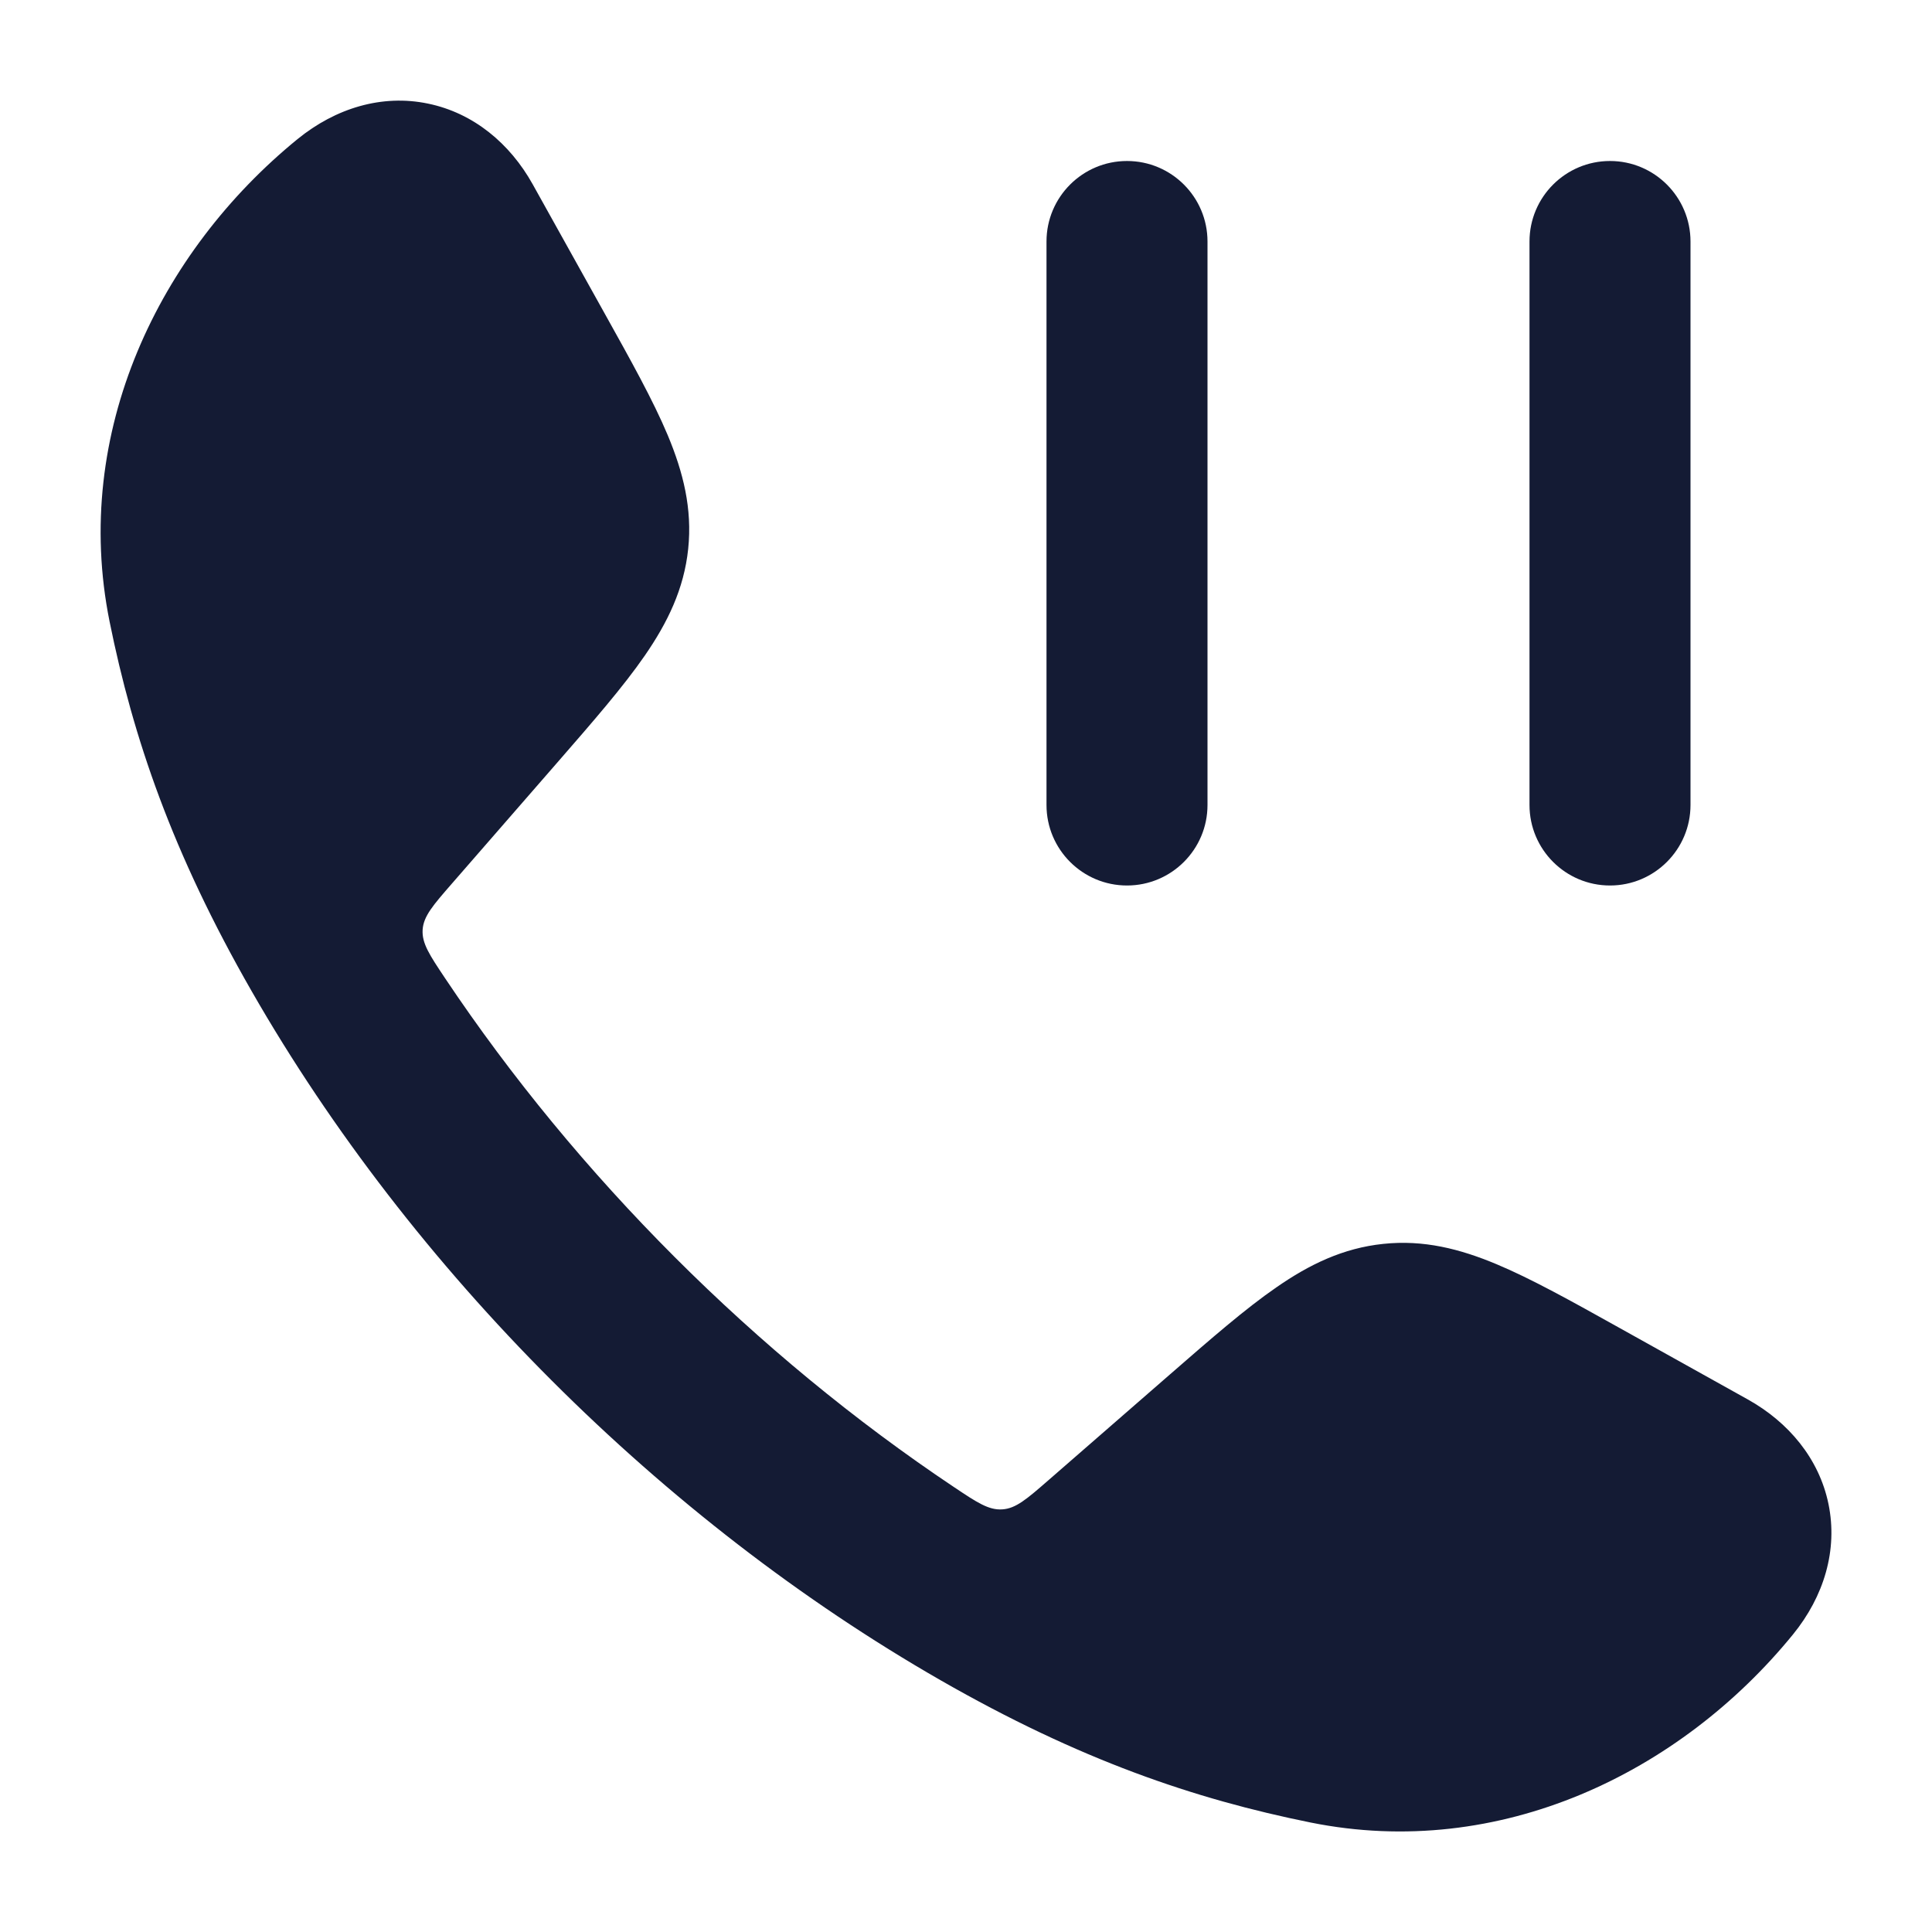 <svg width="24" height="24" viewBox="0 0 24 24" fill="none" xmlns="http://www.w3.org/2000/svg">
<path d="M5.317 1.287C5.884 1.404 6.335 1.784 6.616 2.287L7.509 3.89C7.838 4.48 8.115 4.977 8.296 5.409C8.487 5.867 8.601 6.318 8.549 6.818C8.497 7.317 8.292 7.735 8.01 8.144C7.744 8.529 7.371 8.958 6.927 9.468L5.614 10.976C5.379 11.246 5.261 11.381 5.25 11.55C5.24 11.719 5.336 11.863 5.529 12.152C7.173 14.611 9.388 16.827 11.849 18.472C12.137 18.665 12.282 18.761 12.45 18.75C12.619 18.74 12.755 18.622 13.025 18.387L14.533 17.074C15.043 16.63 15.472 16.256 15.857 15.991C16.265 15.708 16.684 15.504 17.183 15.452C17.683 15.399 18.134 15.513 18.592 15.705C19.024 15.886 19.521 16.163 20.111 16.492L21.713 17.385C22.216 17.666 22.597 18.117 22.714 18.683C22.832 19.256 22.658 19.832 22.272 20.305C20.873 22.021 18.632 23.114 16.281 22.64C14.836 22.348 13.41 21.862 11.685 20.873C8.22 18.886 5.113 15.777 3.128 12.316C2.138 10.591 1.653 9.165 1.361 7.72C0.887 5.369 1.98 3.127 3.696 1.728C4.169 1.343 4.745 1.168 5.317 1.287Z" fill="#141B34"/>
<path fill-rule="evenodd" clip-rule="evenodd" d="M14 2C14.552 2 15 2.448 15 3V10C15 10.552 14.552 11 14 11C13.448 11 13 10.552 13 10V3C13 2.448 13.448 2 14 2ZM20 2C20.552 2 21 2.448 21 3V10C21 10.552 20.552 11 20 11C19.448 11 19 10.552 19 10V3C19 2.448 19.448 2 20 2Z" fill="#141B34"/>
</svg>
